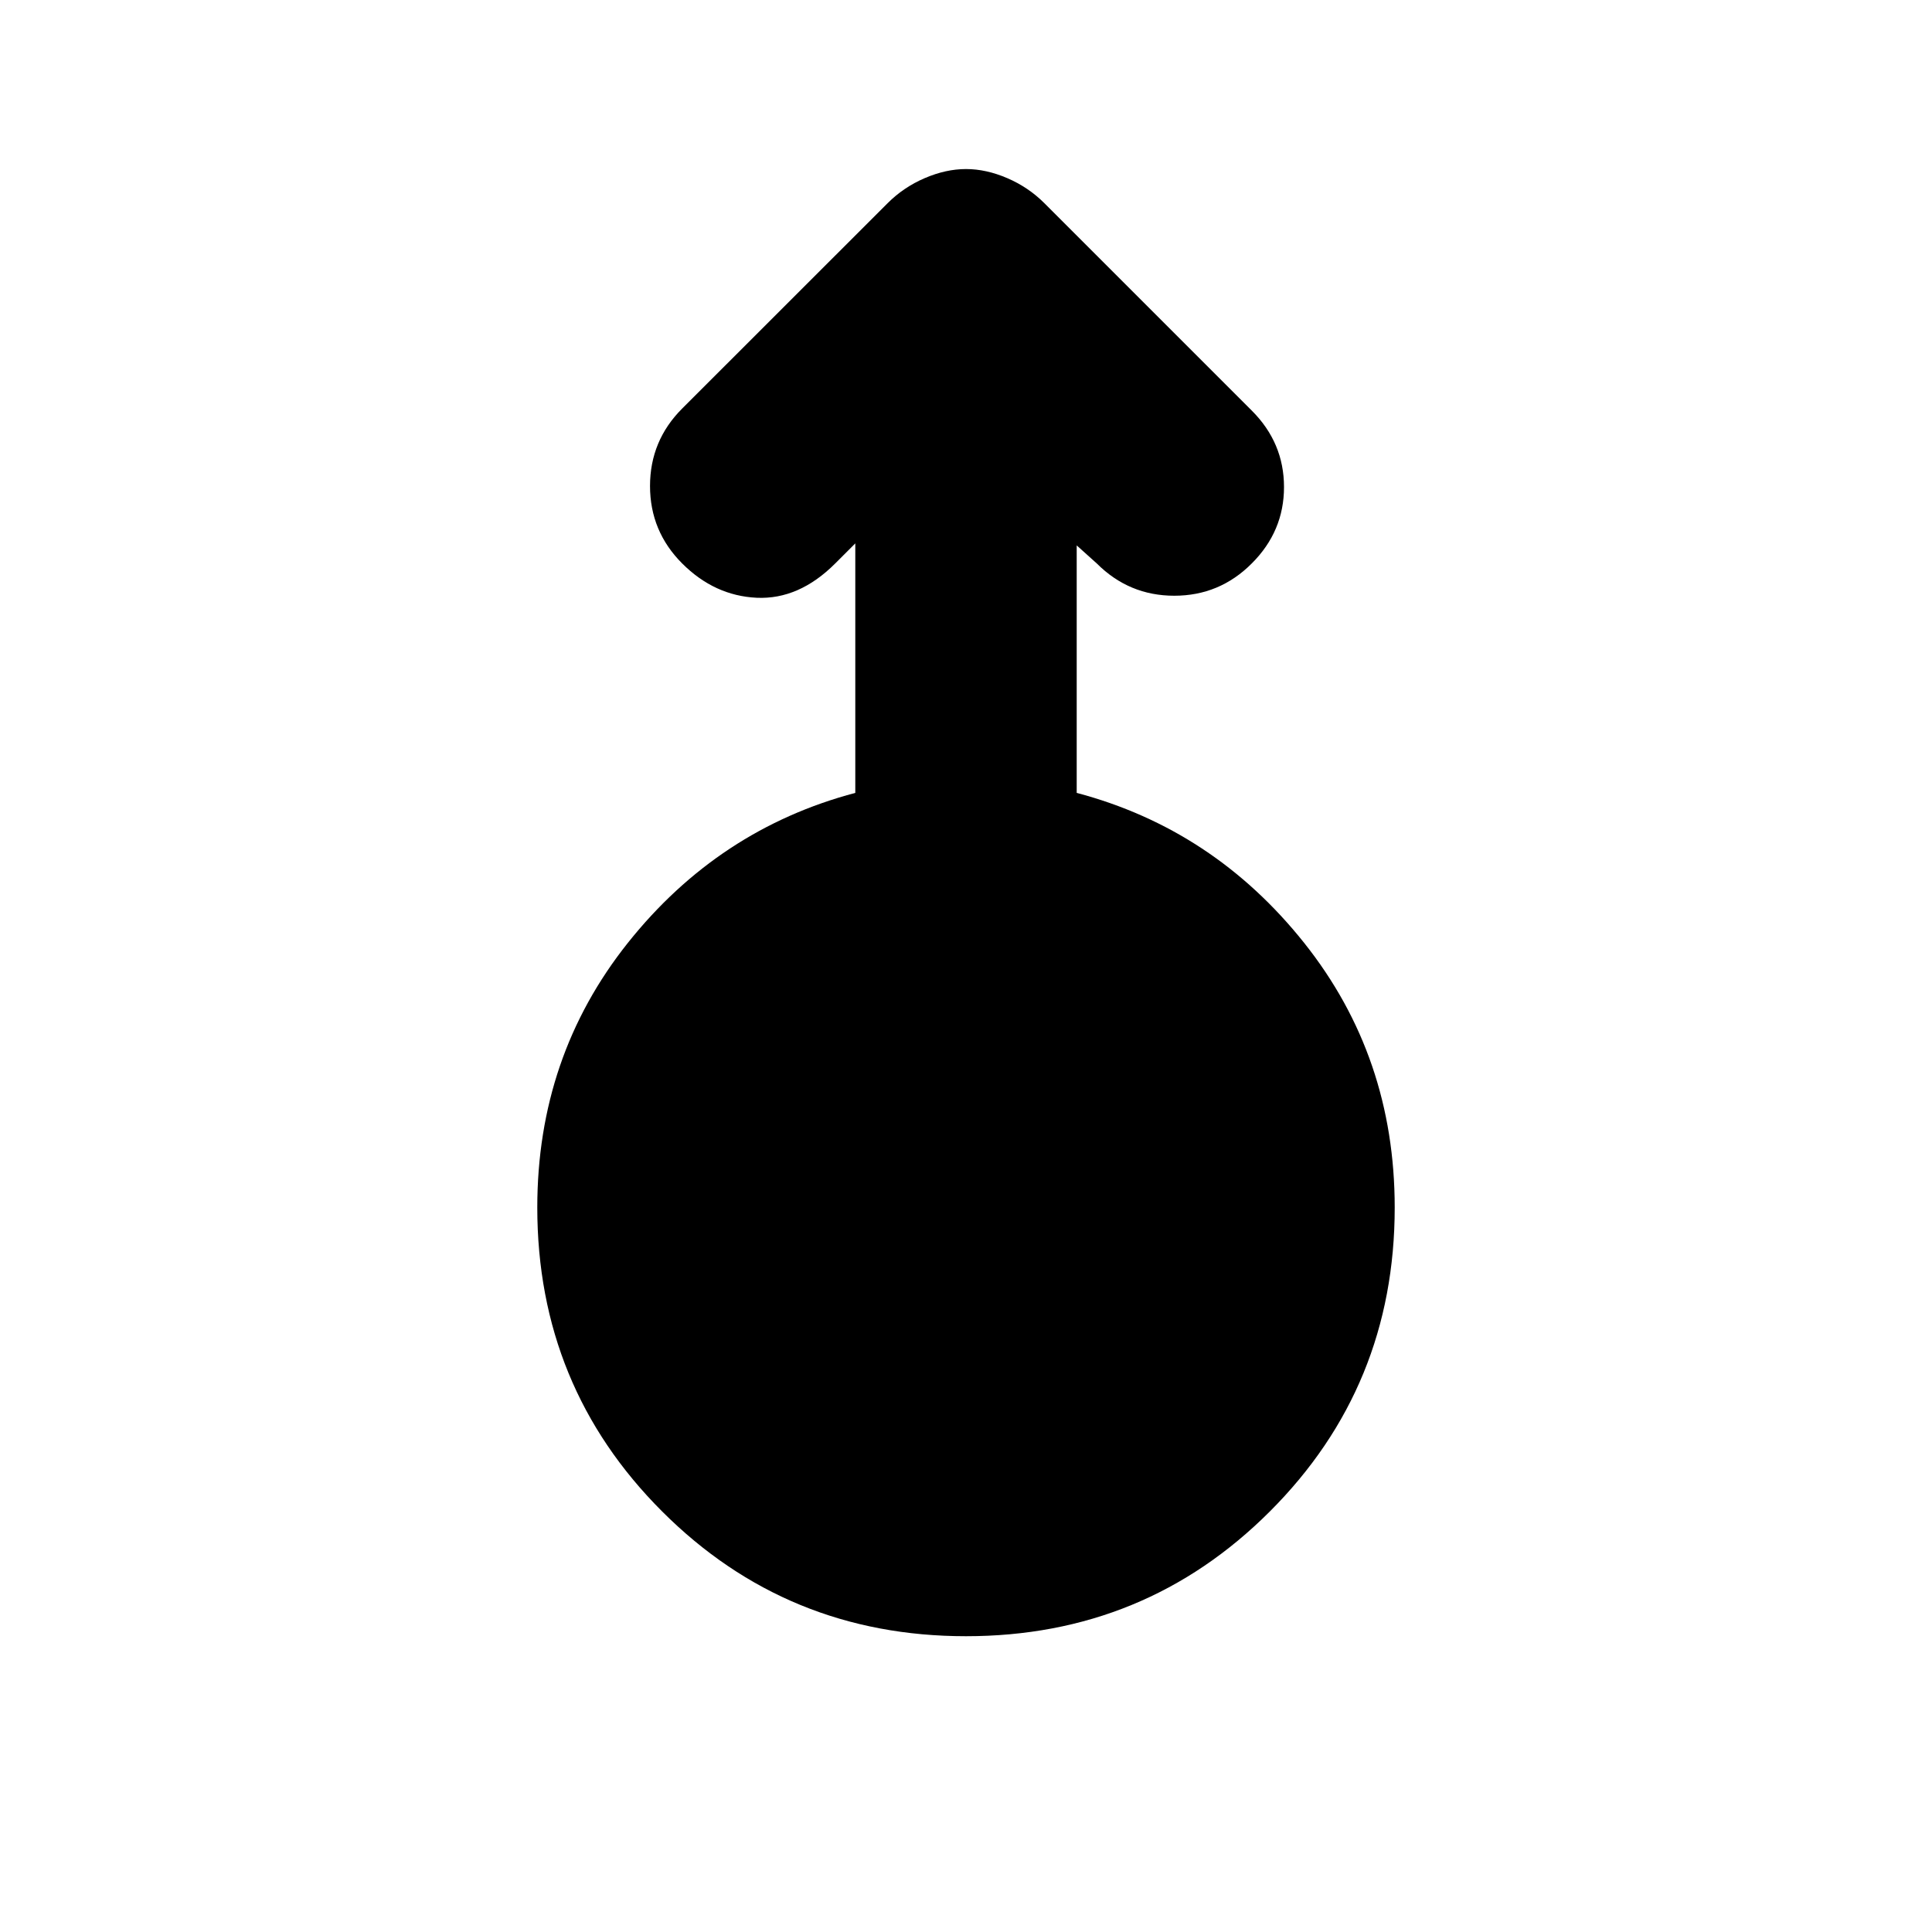 <svg xmlns="http://www.w3.org/2000/svg" height="20" width="20"><path d="M10 16.938q-1.854 0-3.146-1.292-1.292-1.292-1.292-3.146 0-1.562.938-2.74.938-1.177 2.354-1.552V5.625l-.208.208q-.375.375-.813.355-.437-.021-.771-.355-.333-.333-.333-.802 0-.469.333-.802l2.126-2.125q.166-.166.385-.26T10 1.75q.208 0 .427.094t.385.26l2.146 2.146q.334.333.334.792 0 .458-.334.791-.333.334-.802.334-.468 0-.802-.334l-.208-.187v2.562q1.416.375 2.354 1.552.938 1.178.938 2.74 0 1.854-1.292 3.146-1.292 1.292-3.146 1.292Z"/></svg>